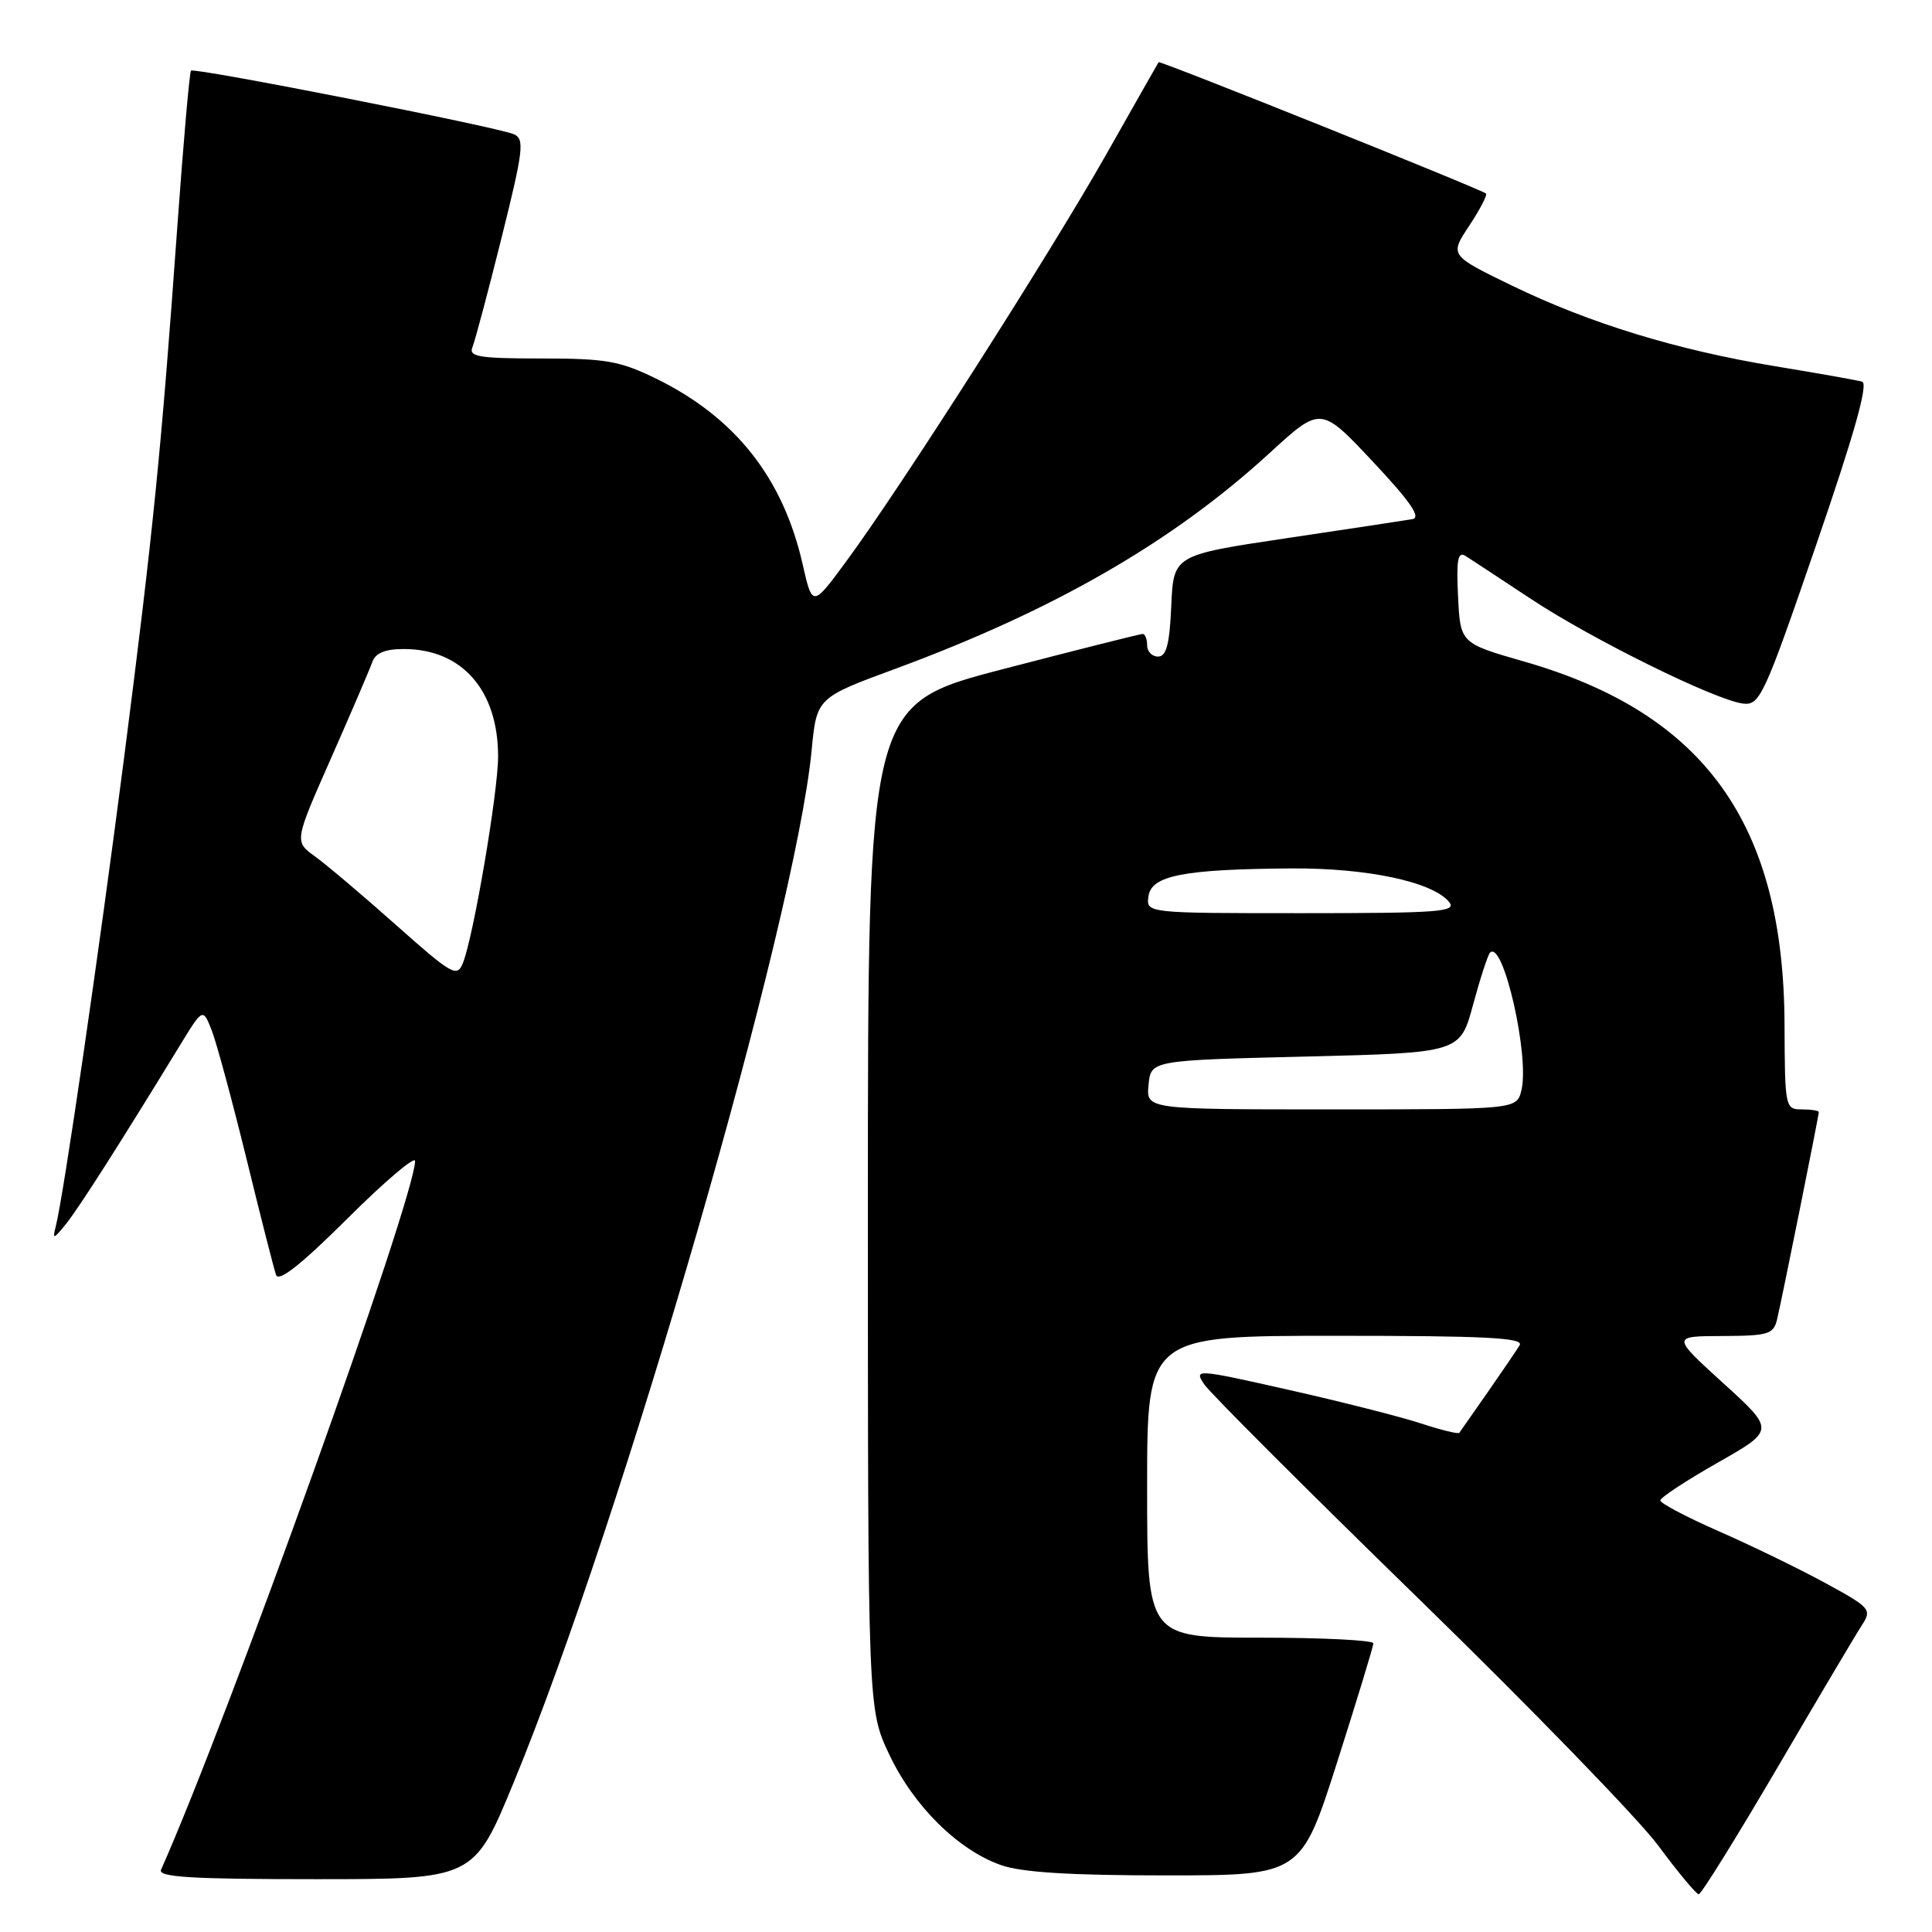 <?xml version="1.0" encoding="UTF-8" standalone="no"?>
<!DOCTYPE svg PUBLIC "-//W3C//DTD SVG 1.1//EN" "http://www.w3.org/Graphics/SVG/1.1/DTD/svg11.dtd" >
<svg xmlns="http://www.w3.org/2000/svg" xmlns:xlink="http://www.w3.org/1999/xlink" version="1.1" viewBox="0 0 256 256">
 <g >
 <path fill="currentColor"
d=" M 235.50 234.25 C 240.89 225.04 245.94 216.52 246.72 215.33 C 248.06 213.26 247.84 213.01 241.81 209.73 C 238.34 207.84 232.01 204.77 227.75 202.90 C 223.49 201.03 220.00 199.19 220.00 198.82 C 220.00 198.44 223.42 196.19 227.59 193.82 C 235.19 189.50 235.19 189.50 228.34 183.28 C 221.50 177.05 221.50 177.05 228.23 177.03 C 234.38 177.00 235.01 176.80 235.49 174.75 C 236.16 171.91 241.00 147.85 241.00 147.36 C 241.00 147.16 239.99 147.00 238.75 147.00 C 236.55 147.00 236.50 146.74 236.46 135.75 C 236.36 109.16 225.88 94.54 202.00 87.67 C 193.50 85.23 193.50 85.23 193.20 79.04 C 192.96 74.15 193.17 73.02 194.20 73.67 C 194.92 74.13 198.80 76.68 202.84 79.35 C 210.98 84.74 227.36 92.81 230.99 93.23 C 233.19 93.48 233.78 92.20 240.65 72.21 C 245.73 57.45 247.59 50.82 246.74 50.57 C 246.06 50.38 240.90 49.46 235.29 48.54 C 222.20 46.39 210.63 42.84 200.29 37.82 C 192.08 33.83 192.08 33.83 194.69 29.90 C 196.12 27.73 197.11 25.82 196.90 25.64 C 196.10 25.01 153.68 7.99 153.52 8.24 C 153.43 8.38 150.29 13.90 146.56 20.50 C 139.11 33.65 119.40 64.52 112.20 74.29 C 107.65 80.48 107.65 80.48 106.35 74.75 C 103.76 63.34 97.45 55.34 87.00 50.20 C 82.16 47.83 80.32 47.50 71.74 47.50 C 63.46 47.50 62.08 47.27 62.60 46.00 C 62.94 45.17 64.68 38.65 66.46 31.50 C 69.35 19.91 69.53 18.42 68.10 17.79 C 65.94 16.83 25.75 8.92 25.31 9.36 C 25.11 9.55 24.30 18.89 23.49 30.11 C 21.37 59.70 20.30 70.36 16.43 100.50 C 13.04 126.80 8.42 158.47 7.39 162.50 C 6.93 164.28 7.08 164.24 8.76 162.16 C 10.47 160.03 15.93 151.47 23.84 138.52 C 26.88 133.55 26.88 133.55 28.05 136.52 C 28.69 138.16 30.76 145.80 32.65 153.50 C 34.53 161.20 36.30 168.15 36.58 168.94 C 36.92 169.92 39.91 167.56 46.04 161.46 C 50.97 156.55 55.00 153.13 55.00 153.84 C 55.00 158.66 30.19 227.87 21.34 247.75 C 20.91 248.73 25.36 249.00 41.78 249.00 C 62.78 249.00 62.78 249.00 68.04 236.25 C 82.48 201.25 105.38 121.94 107.54 99.48 C 108.21 92.46 108.21 92.46 118.69 88.60 C 139.71 80.84 155.42 71.78 168.25 60.01 C 175.01 53.82 175.01 53.82 181.90 61.16 C 186.89 66.47 188.34 68.58 187.15 68.79 C 186.24 68.95 178.75 70.08 170.50 71.31 C 155.50 73.55 155.50 73.55 155.20 80.27 C 154.98 85.36 154.55 87.00 153.45 87.00 C 152.65 87.00 152.00 86.33 152.00 85.50 C 152.00 84.67 151.73 84.00 151.41 84.00 C 151.08 84.00 142.75 86.10 132.91 88.66 C 115.00 93.32 115.00 93.32 115.00 159.91 C 115.00 226.50 115.00 226.50 117.84 232.50 C 121.08 239.33 126.93 245.12 132.62 247.13 C 135.35 248.10 141.80 248.50 154.45 248.50 C 172.39 248.50 172.39 248.50 177.18 233.50 C 179.81 225.25 181.97 218.16 181.98 217.75 C 181.99 217.34 175.25 217.00 167.00 217.00 C 152.00 217.00 152.00 217.00 152.00 197.00 C 152.00 177.00 152.00 177.00 177.06 177.00 C 196.84 177.00 201.96 177.26 201.36 178.25 C 200.94 178.94 199.03 181.75 197.11 184.50 C 195.19 187.25 193.51 189.66 193.37 189.85 C 193.24 190.05 190.96 189.49 188.31 188.62 C 185.67 187.75 177.80 185.75 170.83 184.18 C 158.46 181.39 158.19 181.37 159.55 183.41 C 160.31 184.56 173.10 197.34 187.96 211.82 C 202.82 226.29 217.12 241.03 219.74 244.57 C 222.36 248.11 224.77 251.00 225.09 251.00 C 225.42 251.00 230.10 243.46 235.50 234.25 Z  M 152.19 143.75 C 152.50 140.50 152.50 140.50 172.99 140.00 C 193.47 139.50 193.47 139.50 195.19 133.13 C 196.14 129.62 197.15 126.52 197.44 126.23 C 199.18 124.48 202.71 140.02 201.59 144.49 C 200.96 147.00 200.96 147.00 176.42 147.00 C 151.87 147.00 151.87 147.00 152.19 143.75 Z  M 52.50 122.59 C 48.10 118.67 43.26 114.58 41.75 113.49 C 38.99 111.50 38.99 111.50 43.85 100.50 C 46.52 94.45 48.98 88.71 49.32 87.75 C 49.75 86.52 51.01 86.00 53.52 86.00 C 61.21 86.00 66.00 91.46 66.00 100.23 C 66.00 104.97 62.74 124.11 61.34 127.60 C 60.56 129.55 59.92 129.18 52.50 122.59 Z  M 152.18 118.75 C 152.57 116.01 156.79 115.18 171.07 115.07 C 181.12 115.00 189.78 116.83 192.00 119.50 C 193.10 120.82 190.81 121.00 172.55 121.00 C 151.86 121.00 151.86 121.00 152.18 118.75 Z "/>
</g>
</svg>
